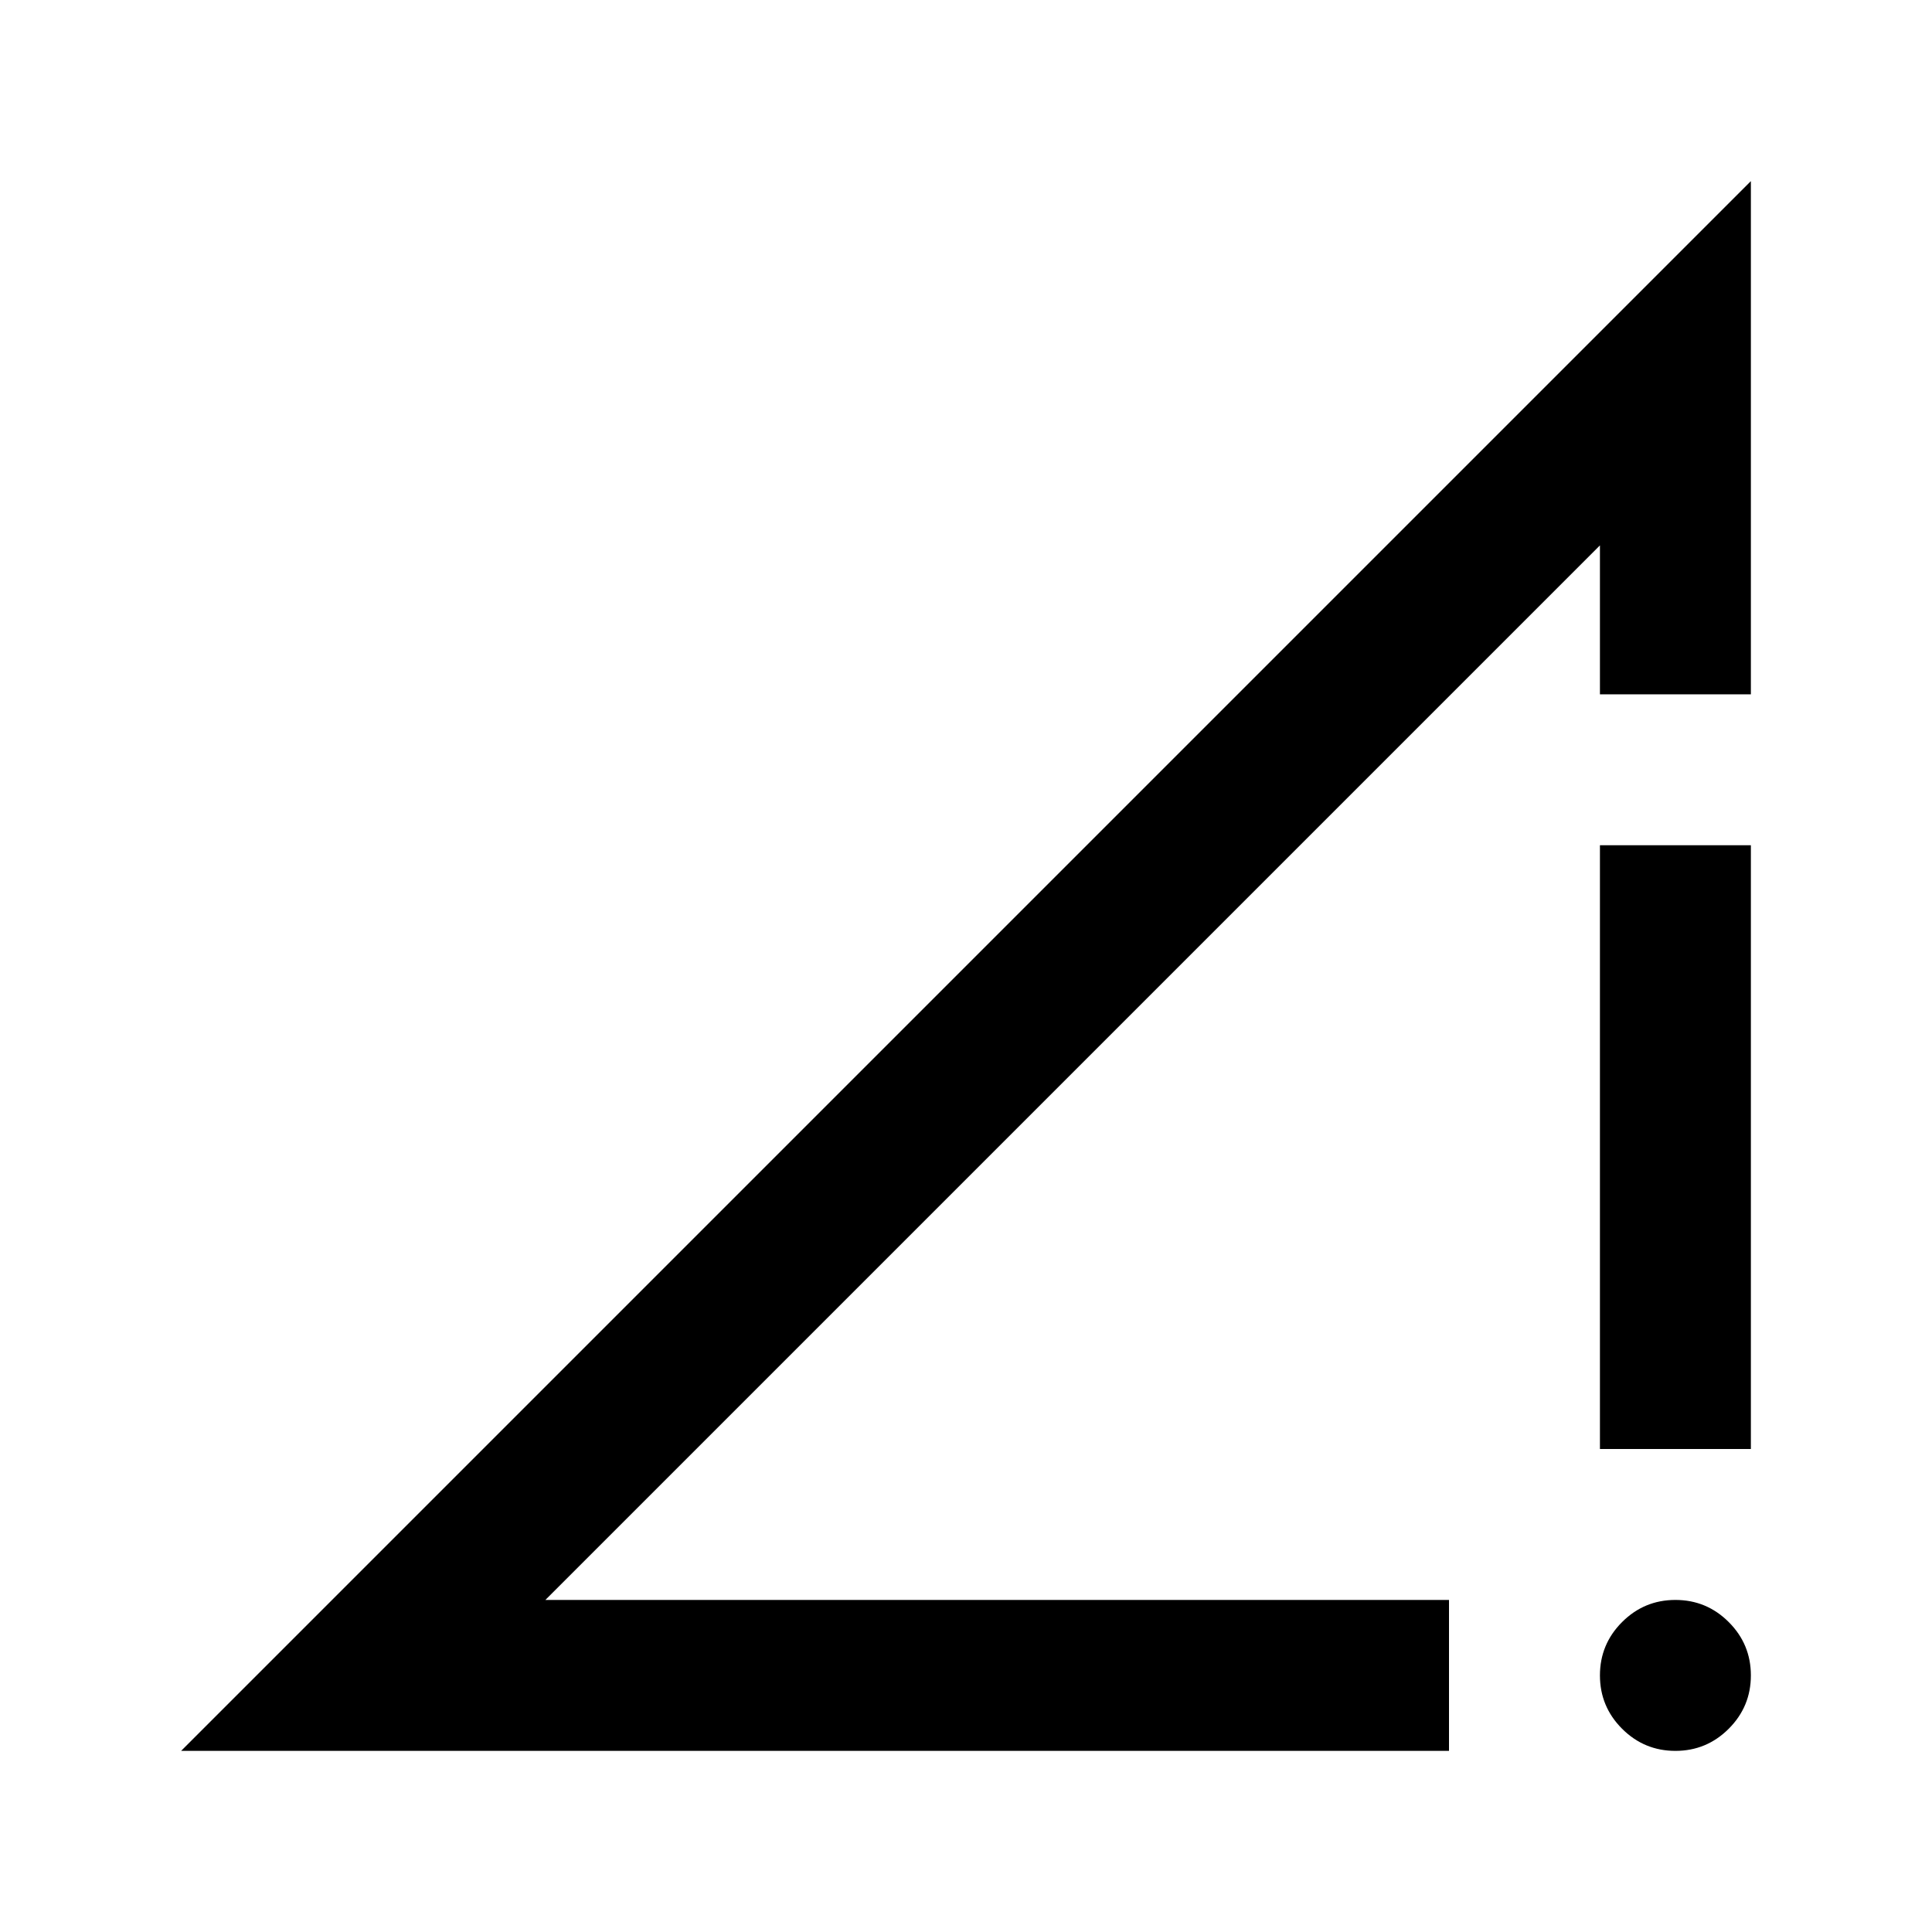 <svg xmlns="http://www.w3.org/2000/svg" height="24" viewBox="0 -960 960 960" width="24"><path d="m90-90 780-780v255h-75v-74L271-165h449v75H90Zm742.5 0Q817-90 806-101t-11-26.5q0-15.5 11-26.5t26.5-11q15.5 0 26.5 11t11 26.5q0 15.5-11 26.5t-26.5 11ZM795-240v-300h75v300h-75Z"/></svg>